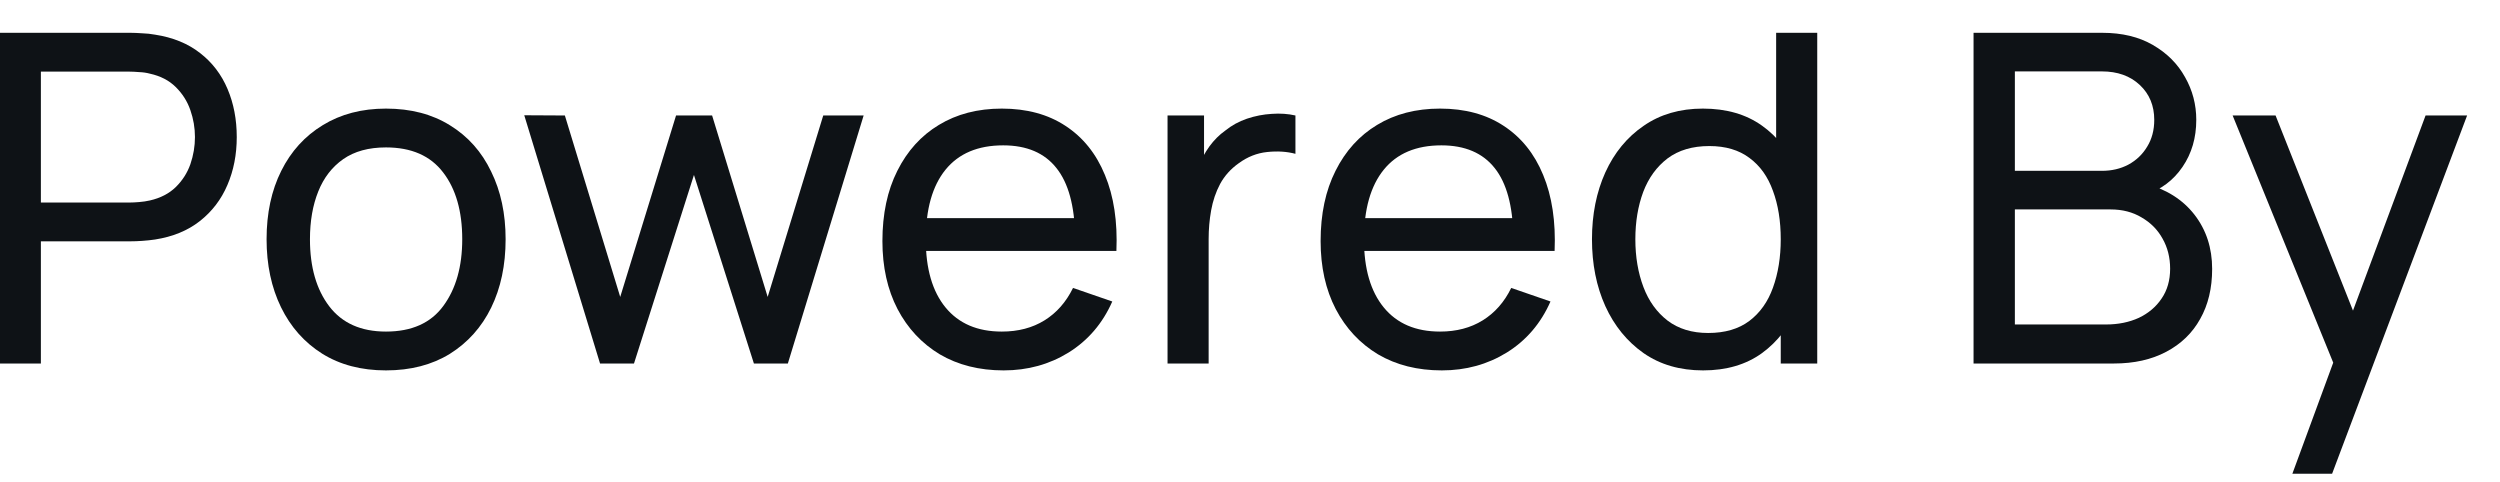 <svg width="57" height="11" viewBox="0 0 57 11" fill="none" xmlns="http://www.w3.org/2000/svg">
<g id="Powered By">
<path id="Vector" d="M52.266 10.801L53.36 7.827L53.376 8.707L50.904 2.633H51.883L53.821 7.518H53.486L55.303 2.633H56.25L53.172 10.801H52.266Z" fill="#0E1216"/>
<path id="Vector_2" d="M44.997 8.288V0.748H47.934C48.384 0.748 48.768 0.841 49.086 1.026C49.407 1.211 49.651 1.455 49.819 1.759C49.99 2.059 50.075 2.384 50.075 2.733C50.075 3.141 49.971 3.499 49.761 3.806C49.552 4.113 49.269 4.324 48.913 4.44L48.903 4.183C49.388 4.312 49.765 4.549 50.034 4.895C50.302 5.241 50.437 5.653 50.437 6.131C50.437 6.571 50.346 6.951 50.164 7.272C49.986 7.593 49.728 7.843 49.39 8.021C49.054 8.199 48.657 8.288 48.196 8.288H44.997ZM45.939 7.398H48.018C48.297 7.398 48.547 7.347 48.767 7.246C48.986 7.141 49.159 6.995 49.285 6.806C49.414 6.618 49.479 6.391 49.479 6.126C49.479 5.871 49.421 5.642 49.306 5.44C49.194 5.237 49.035 5.077 48.829 4.958C48.627 4.836 48.391 4.775 48.123 4.775H45.939V7.398ZM45.939 3.895H47.923C48.147 3.895 48.348 3.848 48.526 3.754C48.707 3.656 48.85 3.52 48.955 3.345C49.063 3.171 49.117 2.966 49.117 2.733C49.117 2.408 49.007 2.143 48.787 1.937C48.568 1.731 48.279 1.628 47.923 1.628H45.939V3.895Z" fill="#0E1216"/>
<path id="Vector_3" d="M38.831 8.445C38.304 8.445 37.852 8.314 37.475 8.052C37.098 7.787 36.806 7.429 36.601 6.979C36.398 6.529 36.297 6.021 36.297 5.455C36.297 4.89 36.398 4.382 36.601 3.932C36.806 3.481 37.098 3.127 37.475 2.869C37.852 2.607 38.302 2.476 38.826 2.476C39.36 2.476 39.809 2.605 40.172 2.864C40.535 3.122 40.809 3.476 40.993 3.926C41.182 4.377 41.276 4.886 41.276 5.455C41.276 6.017 41.182 6.525 40.993 6.979C40.809 7.429 40.535 7.787 40.172 8.052C39.809 8.314 39.362 8.445 38.831 8.445ZM38.946 7.592C39.327 7.592 39.639 7.501 39.883 7.319C40.128 7.134 40.308 6.881 40.423 6.56C40.541 6.235 40.601 5.867 40.601 5.455C40.601 5.036 40.541 4.668 40.423 4.351C40.308 4.029 40.13 3.78 39.889 3.602C39.648 3.42 39.343 3.33 38.972 3.33C38.589 3.33 38.271 3.424 38.02 3.612C37.772 3.801 37.587 4.056 37.465 4.377C37.346 4.698 37.286 5.057 37.286 5.455C37.286 5.857 37.348 6.22 37.47 6.544C37.592 6.866 37.775 7.12 38.02 7.309C38.267 7.497 38.576 7.592 38.946 7.592ZM40.601 8.288V4.125H40.496V0.748H41.433V8.288H40.601Z" fill="#0E1216"/>
<path id="Vector_4" d="M32.874 8.445C32.319 8.445 31.834 8.323 31.419 8.079C31.007 7.831 30.686 7.487 30.455 7.047C30.225 6.604 30.11 6.087 30.11 5.497C30.11 4.879 30.223 4.345 30.45 3.895C30.677 3.441 30.993 3.092 31.398 2.848C31.806 2.6 32.285 2.476 32.833 2.476C33.401 2.476 33.885 2.607 34.283 2.869C34.684 3.131 34.985 3.504 35.184 3.989C35.386 4.474 35.473 5.052 35.445 5.722H34.503V5.387C34.492 4.693 34.351 4.174 34.079 3.832C33.806 3.487 33.401 3.314 32.864 3.314C32.288 3.314 31.85 3.499 31.55 3.869C31.25 4.239 31.099 4.769 31.099 5.461C31.099 6.127 31.25 6.644 31.55 7.01C31.85 7.377 32.278 7.56 32.833 7.56C33.206 7.56 33.531 7.475 33.806 7.304C34.082 7.133 34.299 6.887 34.456 6.565L35.351 6.874C35.131 7.373 34.8 7.761 34.356 8.037C33.916 8.309 33.422 8.445 32.874 8.445ZM30.785 5.722V4.974H34.964V5.722H30.785Z" fill="#0E1216"/>
<path id="Vector_5" d="M26.62 8.288V2.633H27.452V4L27.316 3.822C27.382 3.647 27.468 3.487 27.573 3.34C27.681 3.193 27.801 3.073 27.934 2.979C28.081 2.86 28.246 2.769 28.431 2.706C28.616 2.644 28.805 2.607 28.997 2.596C29.189 2.582 29.369 2.595 29.536 2.633V3.507C29.341 3.455 29.126 3.441 28.892 3.466C28.658 3.49 28.442 3.576 28.243 3.722C28.061 3.851 27.92 4.008 27.819 4.193C27.721 4.378 27.653 4.579 27.614 4.796C27.576 5.008 27.557 5.227 27.557 5.45V8.288H26.62Z" fill="#0E1216"/>
<path id="Vector_6" d="M22.883 8.445C22.328 8.445 21.843 8.323 21.428 8.079C21.016 7.831 20.695 7.487 20.464 7.047C20.234 6.604 20.119 6.087 20.119 5.497C20.119 4.879 20.232 4.345 20.459 3.895C20.686 3.441 21.002 3.092 21.407 2.848C21.815 2.6 22.293 2.476 22.841 2.476C23.41 2.476 23.894 2.607 24.292 2.869C24.693 3.131 24.993 3.504 25.192 3.989C25.395 4.474 25.482 5.052 25.454 5.722H24.512V5.387C24.501 4.693 24.36 4.174 24.087 3.832C23.815 3.487 23.41 3.314 22.873 3.314C22.297 3.314 21.859 3.499 21.558 3.869C21.258 4.239 21.108 4.769 21.108 5.461C21.108 6.127 21.258 6.644 21.558 7.01C21.859 7.377 22.286 7.56 22.841 7.56C23.215 7.56 23.54 7.475 23.815 7.304C24.091 7.133 24.307 6.887 24.465 6.565L25.36 6.874C25.14 7.373 24.808 7.761 24.365 8.037C23.925 8.309 23.431 8.445 22.883 8.445ZM20.794 5.722V4.974H24.972V5.722H20.794Z" fill="#0E1216"/>
<path id="Vector_7" d="M13.681 8.288L11.953 2.628L12.879 2.633L14.141 6.77L15.414 2.633H16.236L17.503 6.77L18.77 2.633H19.691L17.963 8.288H17.189L15.822 3.989L14.455 8.288H13.681Z" fill="#0E1216"/>
<path id="Vector_8" d="M8.8 8.445C8.238 8.445 7.753 8.318 7.345 8.063C6.94 7.808 6.627 7.455 6.407 7.005C6.188 6.555 6.078 6.038 6.078 5.455C6.078 4.862 6.189 4.342 6.413 3.895C6.636 3.448 6.952 3.101 7.36 2.853C7.769 2.602 8.249 2.476 8.8 2.476C9.366 2.476 9.853 2.603 10.261 2.858C10.67 3.11 10.982 3.46 11.198 3.911C11.418 4.358 11.528 4.872 11.528 5.455C11.528 6.045 11.418 6.565 11.198 7.016C10.979 7.462 10.664 7.813 10.256 8.068C9.848 8.319 9.362 8.445 8.8 8.445ZM8.8 7.56C9.387 7.56 9.823 7.365 10.109 6.974C10.396 6.583 10.539 6.077 10.539 5.455C10.539 4.817 10.394 4.309 10.104 3.932C9.814 3.551 9.38 3.361 8.8 3.361C8.406 3.361 8.081 3.45 7.826 3.628C7.572 3.806 7.381 4.052 7.256 4.366C7.13 4.68 7.067 5.043 7.067 5.455C7.067 6.091 7.214 6.6 7.507 6.984C7.8 7.368 8.231 7.56 8.8 7.56Z" fill="#0E1216"/>
<path id="Vector_9" d="M0 8.288V0.748H2.979C3.053 0.748 3.14 0.752 3.241 0.759C3.342 0.762 3.44 0.773 3.534 0.79C3.943 0.853 4.285 0.993 4.561 1.209C4.84 1.425 5.049 1.699 5.189 2.031C5.328 2.359 5.398 2.724 5.398 3.125C5.398 3.523 5.327 3.888 5.184 4.22C5.044 4.548 4.835 4.822 4.555 5.042C4.28 5.258 3.939 5.398 3.534 5.461C3.44 5.475 3.342 5.485 3.241 5.492C3.14 5.499 3.053 5.502 2.979 5.502H0.932V8.288H0ZM0.932 4.618H2.948C3.014 4.618 3.089 4.614 3.173 4.607C3.26 4.6 3.342 4.588 3.419 4.57C3.66 4.515 3.855 4.413 4.006 4.267C4.159 4.117 4.271 3.942 4.341 3.743C4.41 3.541 4.445 3.335 4.445 3.125C4.445 2.916 4.41 2.712 4.341 2.513C4.271 2.31 4.159 2.134 4.006 1.984C3.855 1.834 3.66 1.733 3.419 1.68C3.342 1.659 3.26 1.647 3.173 1.644C3.089 1.637 3.014 1.633 2.948 1.633H0.932V4.618Z" fill="#0E1216"/>
</g>
</svg>

